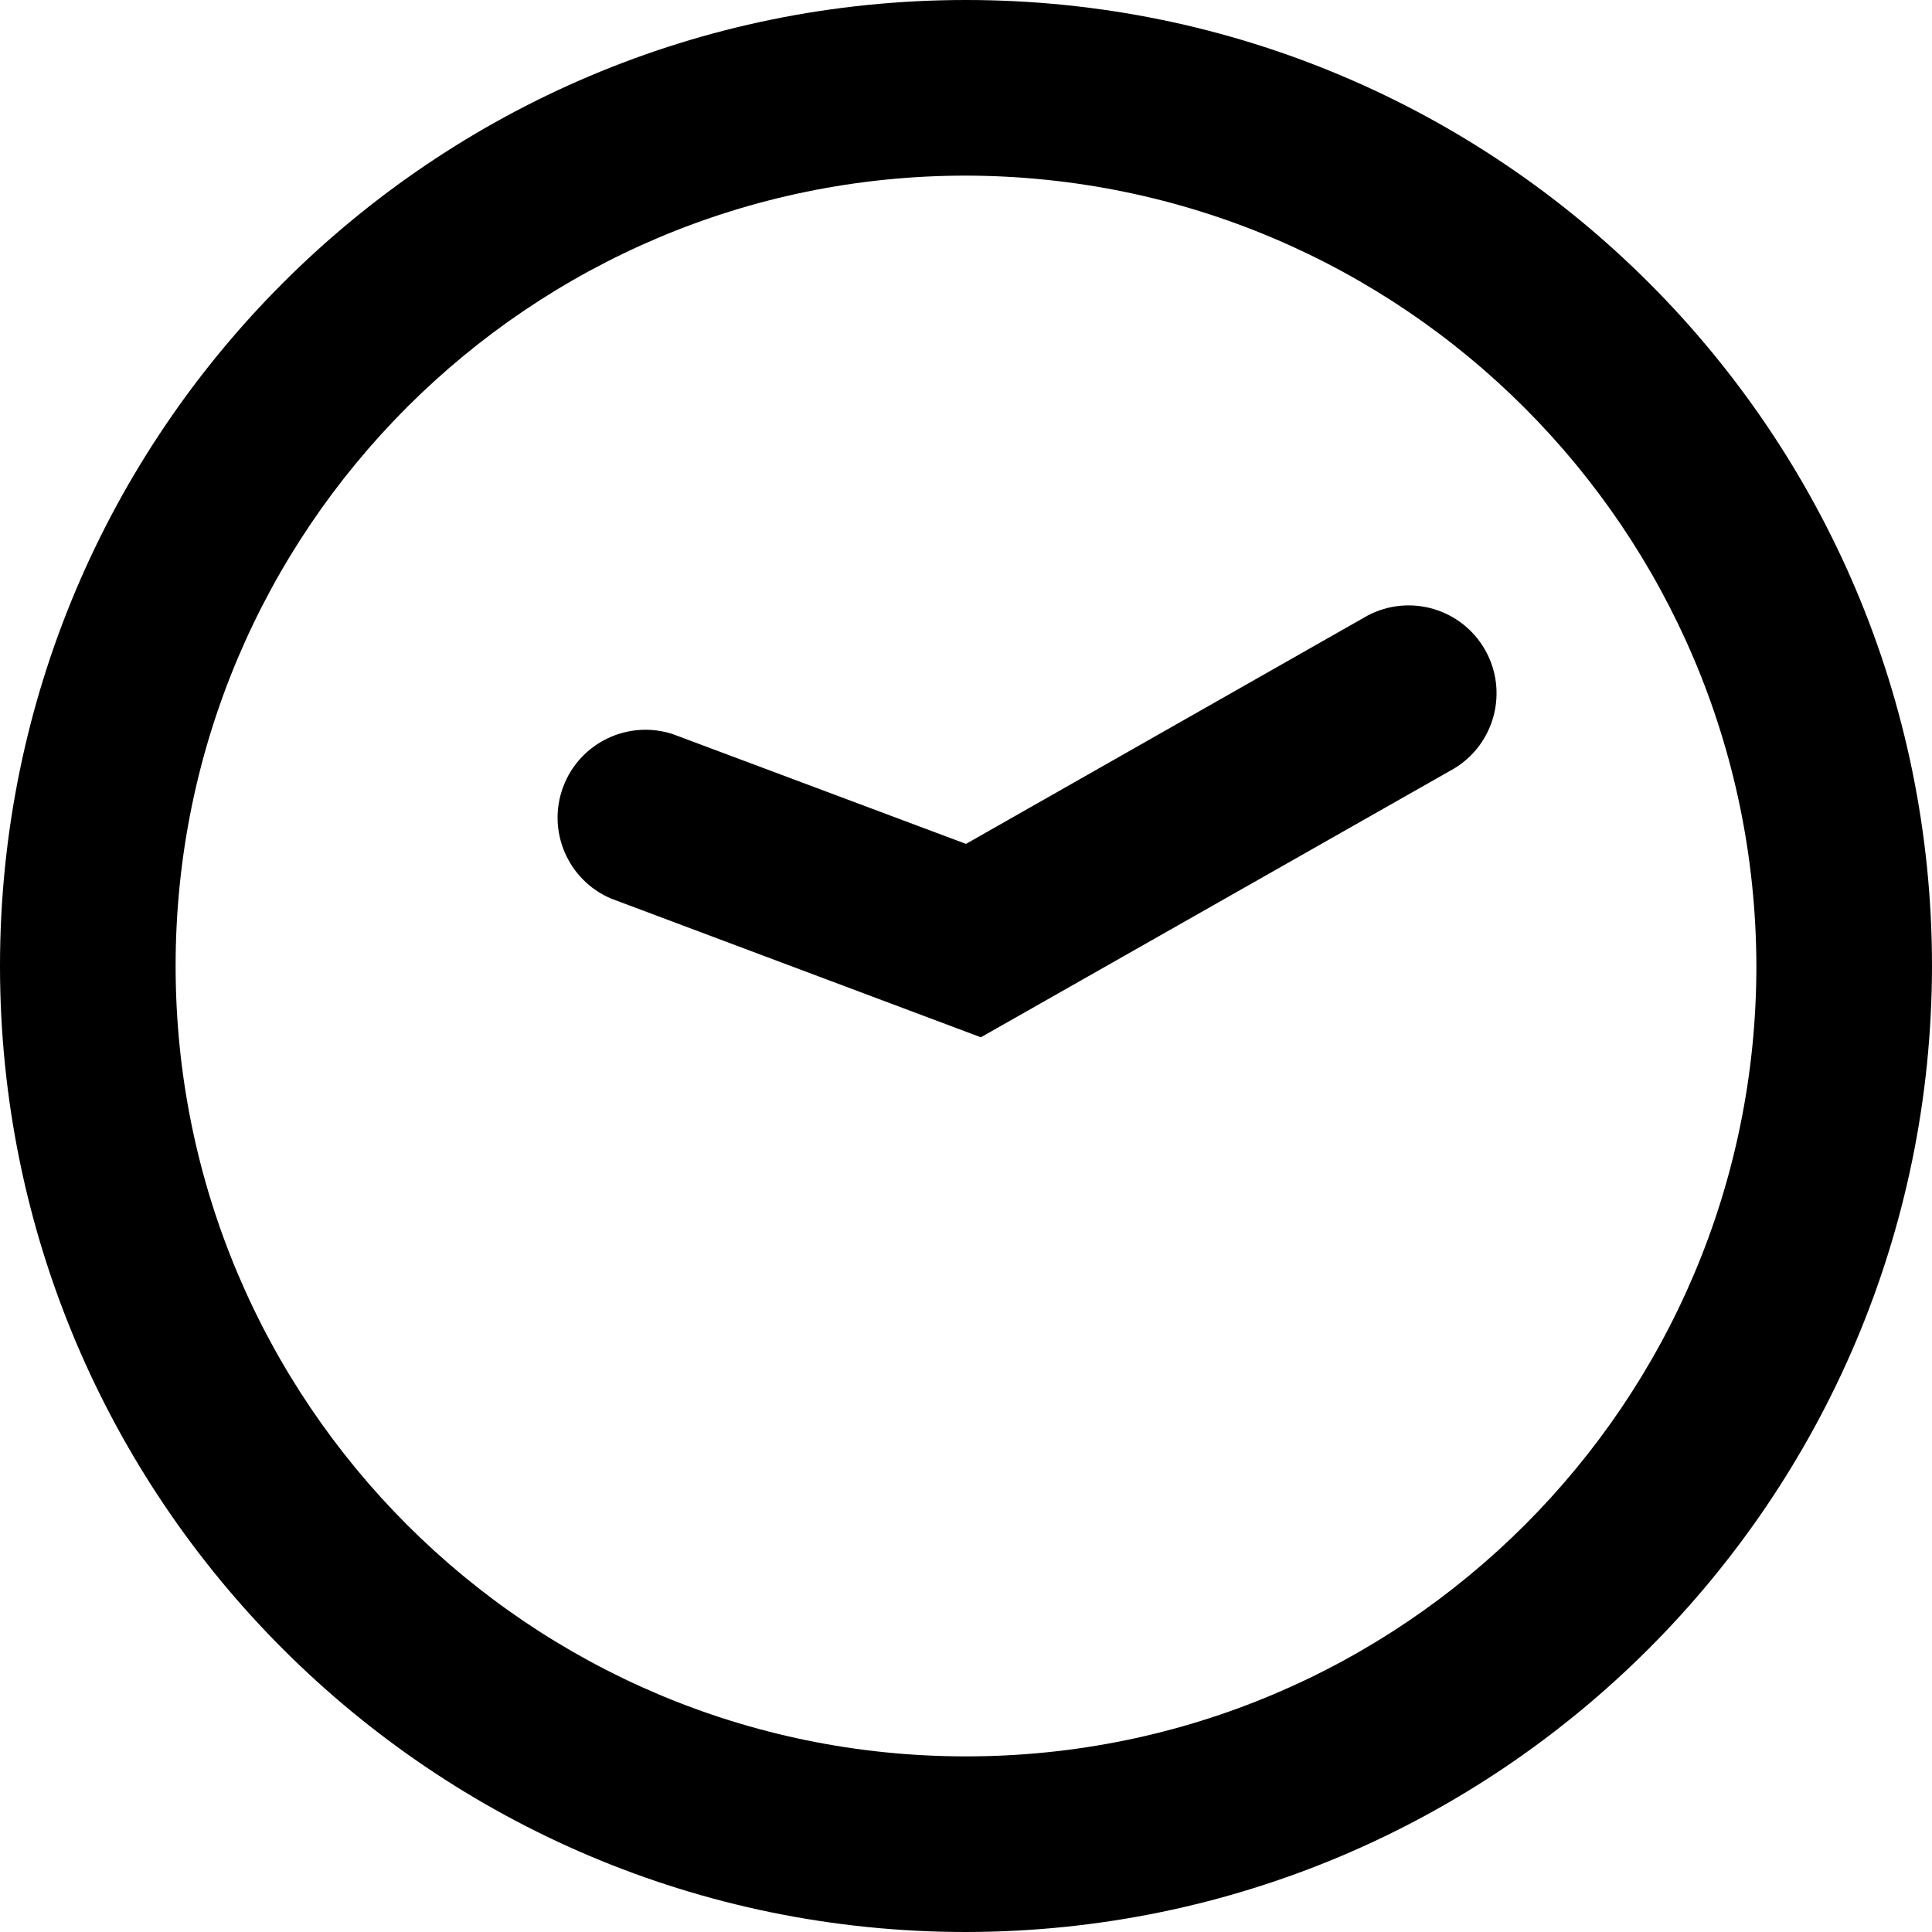 <?xml version="1.0" encoding="UTF-8"?>
<svg width="100px" height="100px" viewBox="0 0 100 100" version="1.1" xmlns="http://www.w3.org/2000/svg" xmlns:xlink="http://www.w3.org/1999/xlink">
    <!-- Generator: Sketch 57.1 (83088) - https://sketch.com -->
    <title>bold/clock-bold</title>
    <desc>Created with Sketch.</desc>
    <g id="bold/clock" stroke="none" stroke-width="1" fill="none" fill-rule="evenodd">
        <path d="M50,-5.00000041e-08 C77.614,-5.00000041e-08 100,22.386 100,50 C99.967,77.601 77.601,99.967 50,100 C22.386,100 -4.99996062e-08,77.614 -4.99996062e-08,50 C-4.99996062e-08,22.386 22.386,-5.00000041e-08 50,-5.00000041e-08 Z M50,9.09 C27.406,9.09 9.09,27.406 9.09,50 C9.09,72.594 27.406,90.91 50,90.91 C72.594,90.91 90.91,72.594 90.91,50 C90.861,27.427 72.573,9.139 50,9.09 Z M76.868,33.639 C78.081,35.776 77.378,38.49 75.28,39.77 L50.77,53.69 L31.63,46.51 C29.387,45.556 28.294,43.003 29.152,40.722 C30.01,38.44 32.514,37.24 34.83,38 L50,43.68 L70.79,31.86 C72.964,30.715 75.655,31.503 76.868,33.639 Z" id="Shape" fill="#000000"></path>
    </g>
</svg>